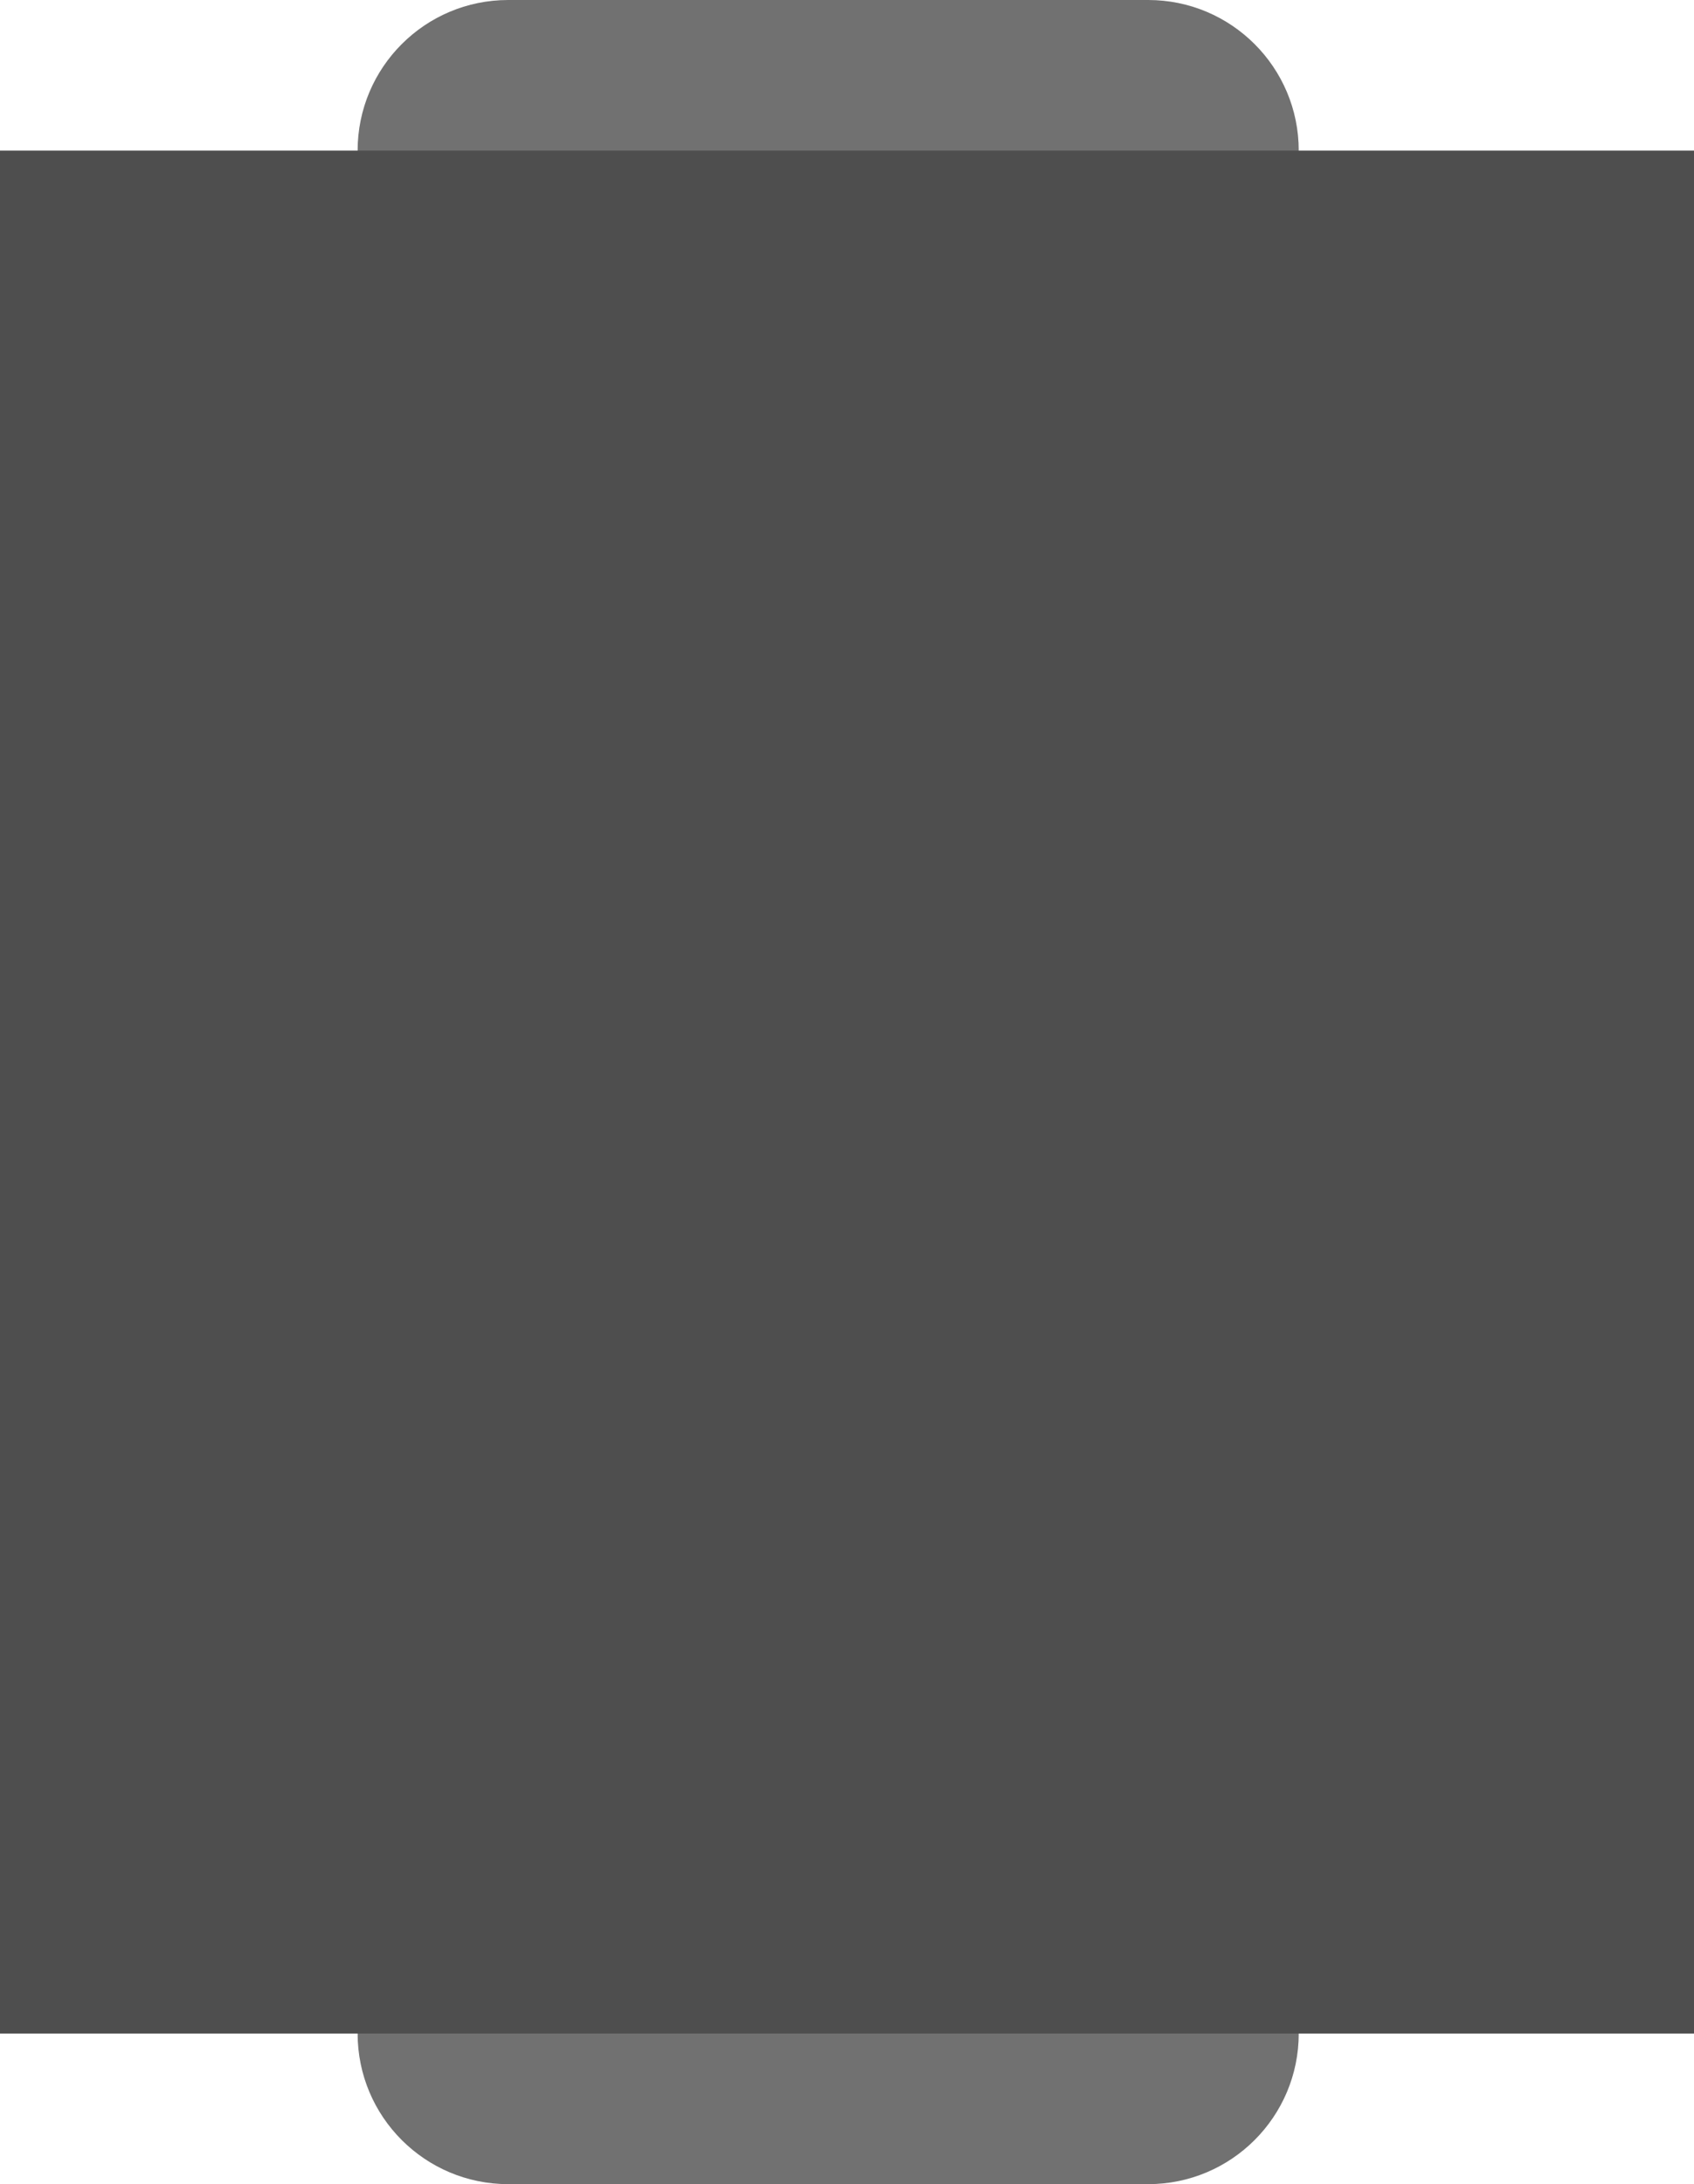 <svg xmlns="http://www.w3.org/2000/svg" xmlns:xlink="http://www.w3.org/1999/xlink" preserveAspectRatio="xMidYMid" width="90" height="116" viewBox="0 0 90 116">
  <defs>
    <style>
      .cls-1, .cls-2 {
        fill: #4e4e4e;
      }

      .cls-1 {
        opacity: 0.8;
        fill-rule: evenodd;
      }
    </style>
  </defs>
  <g>
    <path d="M27.000,100.000 L61.000,100.000 C65.418,100.000 69.000,103.582 69.000,108.000 C69.000,112.418 65.418,116.000 61.000,116.000 L27.000,116.000 C22.582,116.000 19.000,112.418 19.000,108.000 C19.000,103.582 22.582,100.000 27.000,100.000 Z" class="cls-1"/>
    <path d="M27.000,-0.000 L61.000,-0.000 C65.418,-0.000 69.000,3.582 69.000,8.000 C69.000,12.418 65.418,16.000 61.000,16.000 L27.000,16.000 C22.582,16.000 19.000,12.418 19.000,8.000 C19.000,3.582 22.582,-0.000 27.000,-0.000 Z" class="cls-1"/>
    <rect y="8" width="90" height="100" class="cls-2"/>
  </g>
</svg>
